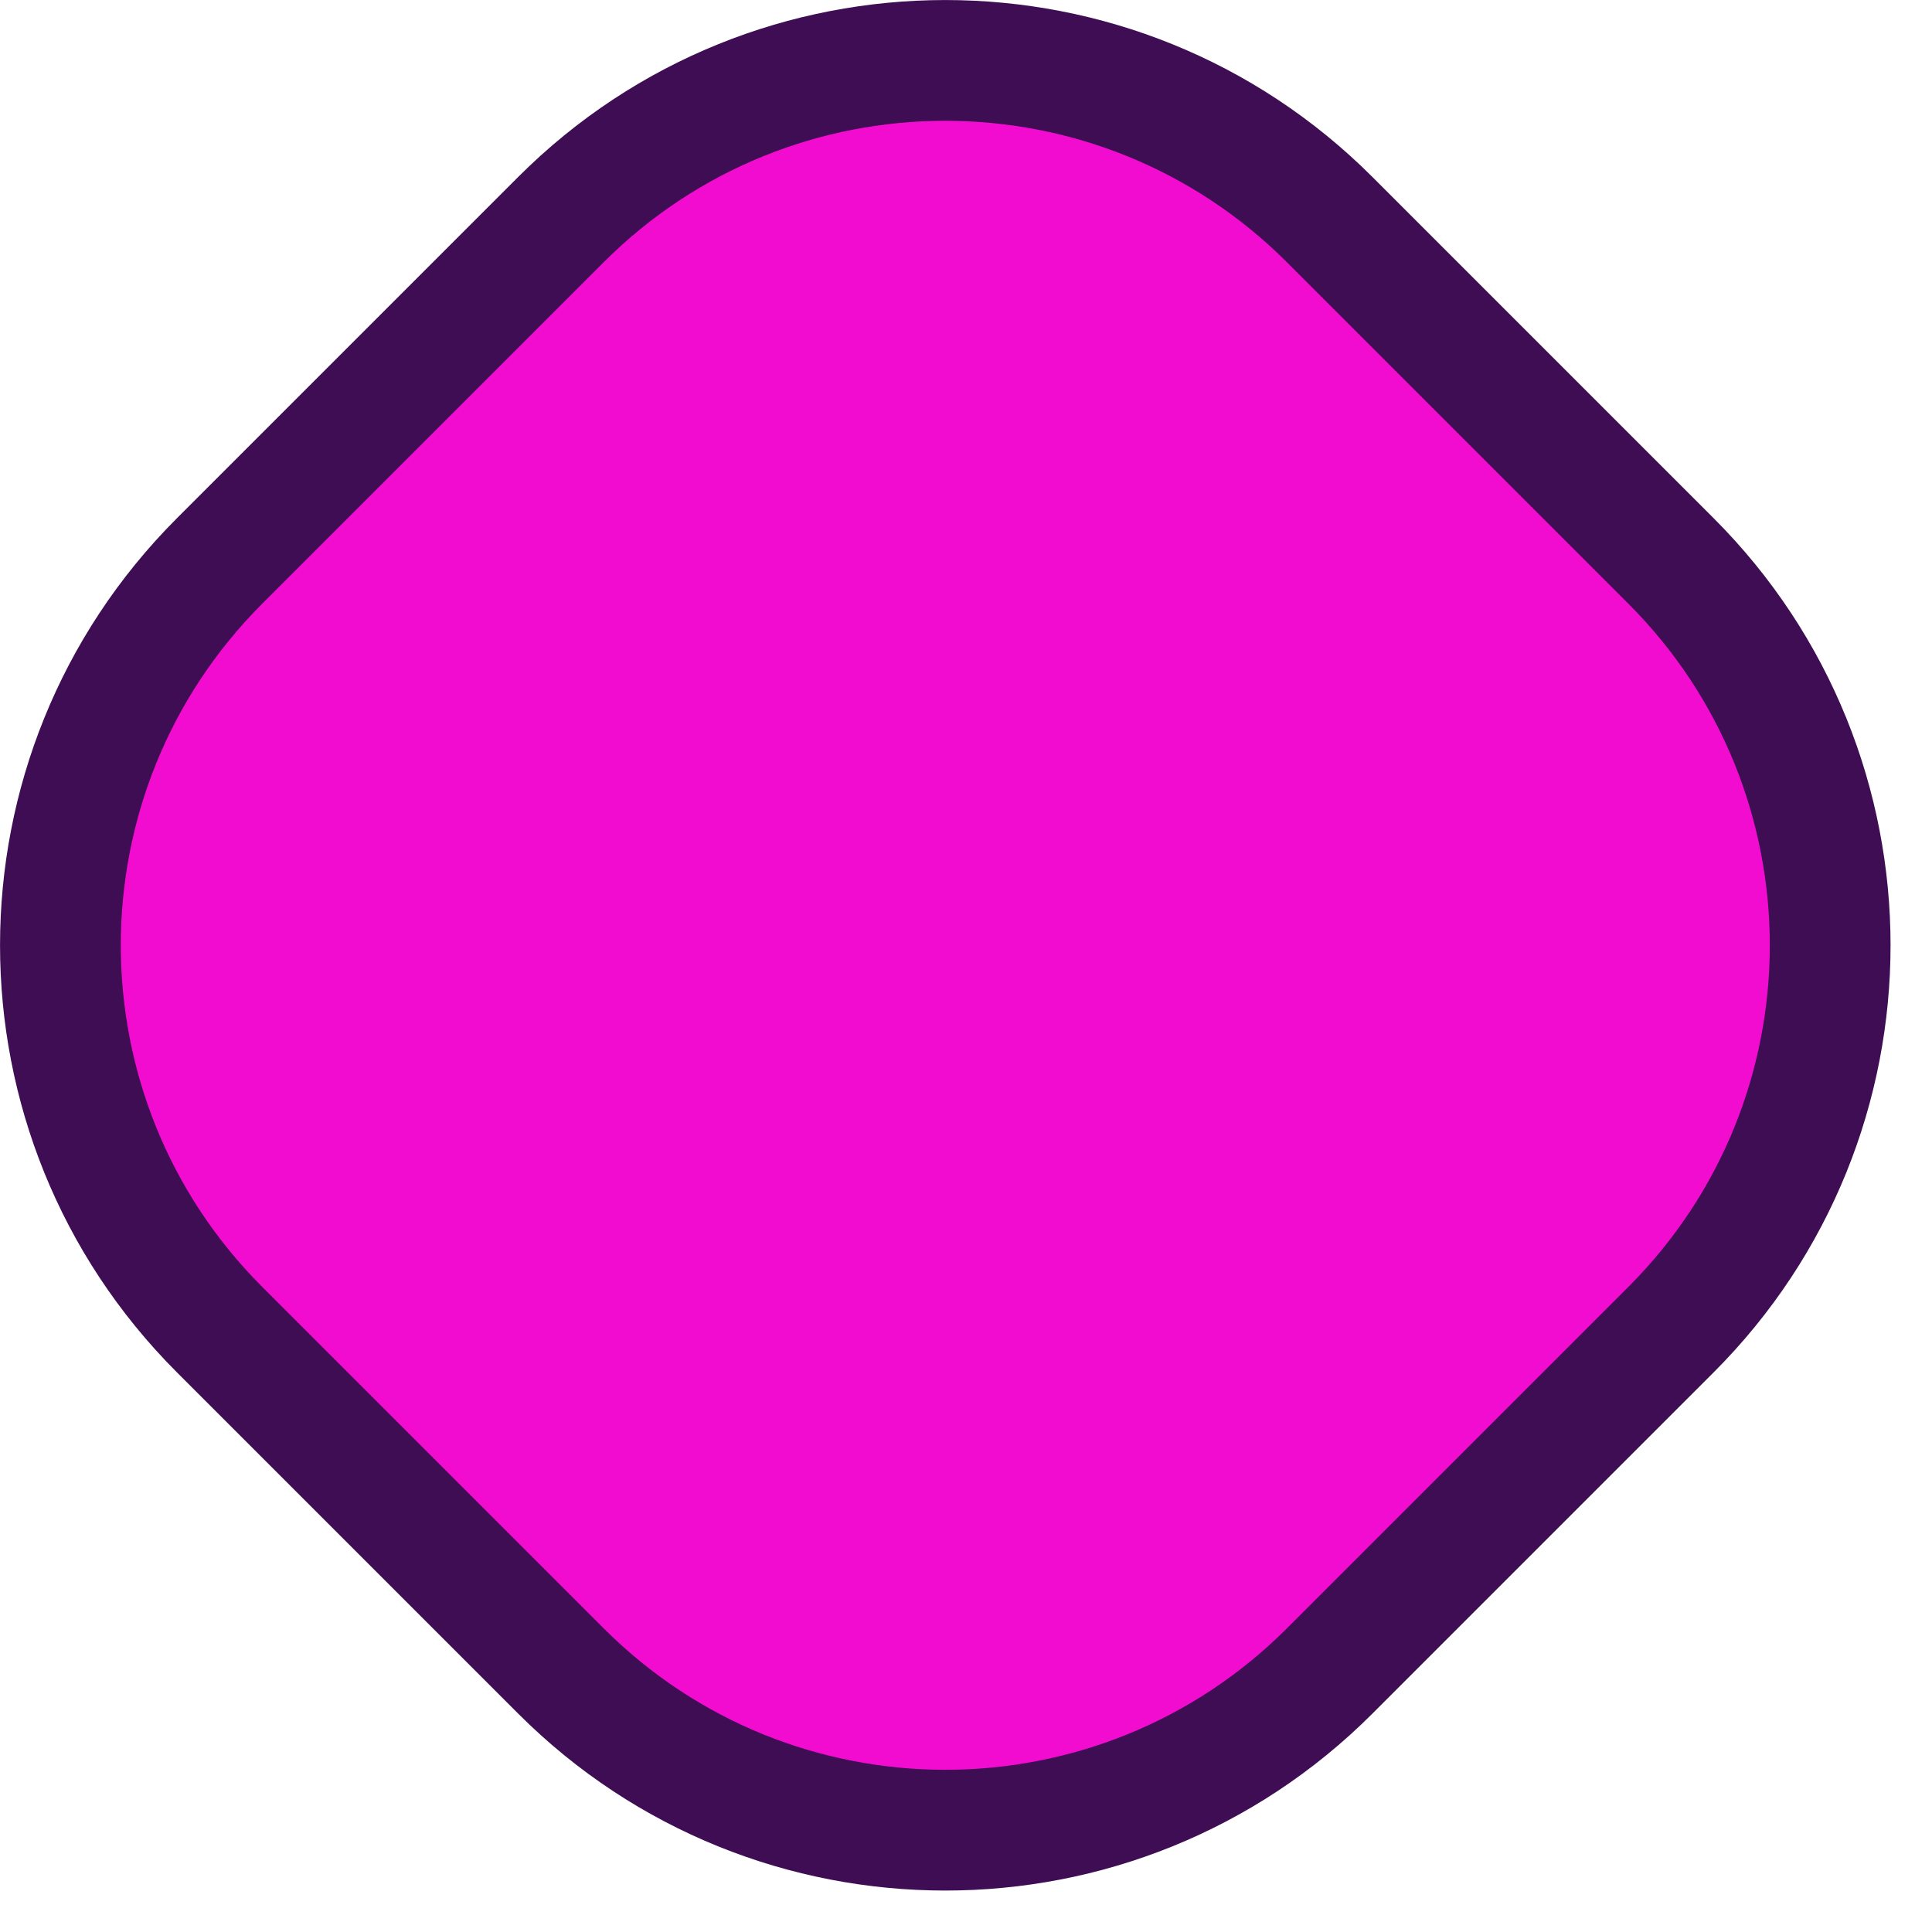 <svg width="16" height="16" viewBox="0 0 16 16" fill="none" xmlns="http://www.w3.org/2000/svg">
<path d="M4.646 1.818C6.404 0.061 9.253 0.061 11.011 1.818L13.839 4.646C15.596 6.404 15.596 9.253 13.839 11.011L11.011 13.839C9.253 15.596 6.404 15.596 4.646 13.839L1.818 11.011C0.061 9.253 0.061 6.404 1.818 4.646L4.646 1.818Z" fill="#F20CCF" stroke="#3E0D53"/>
</svg>

